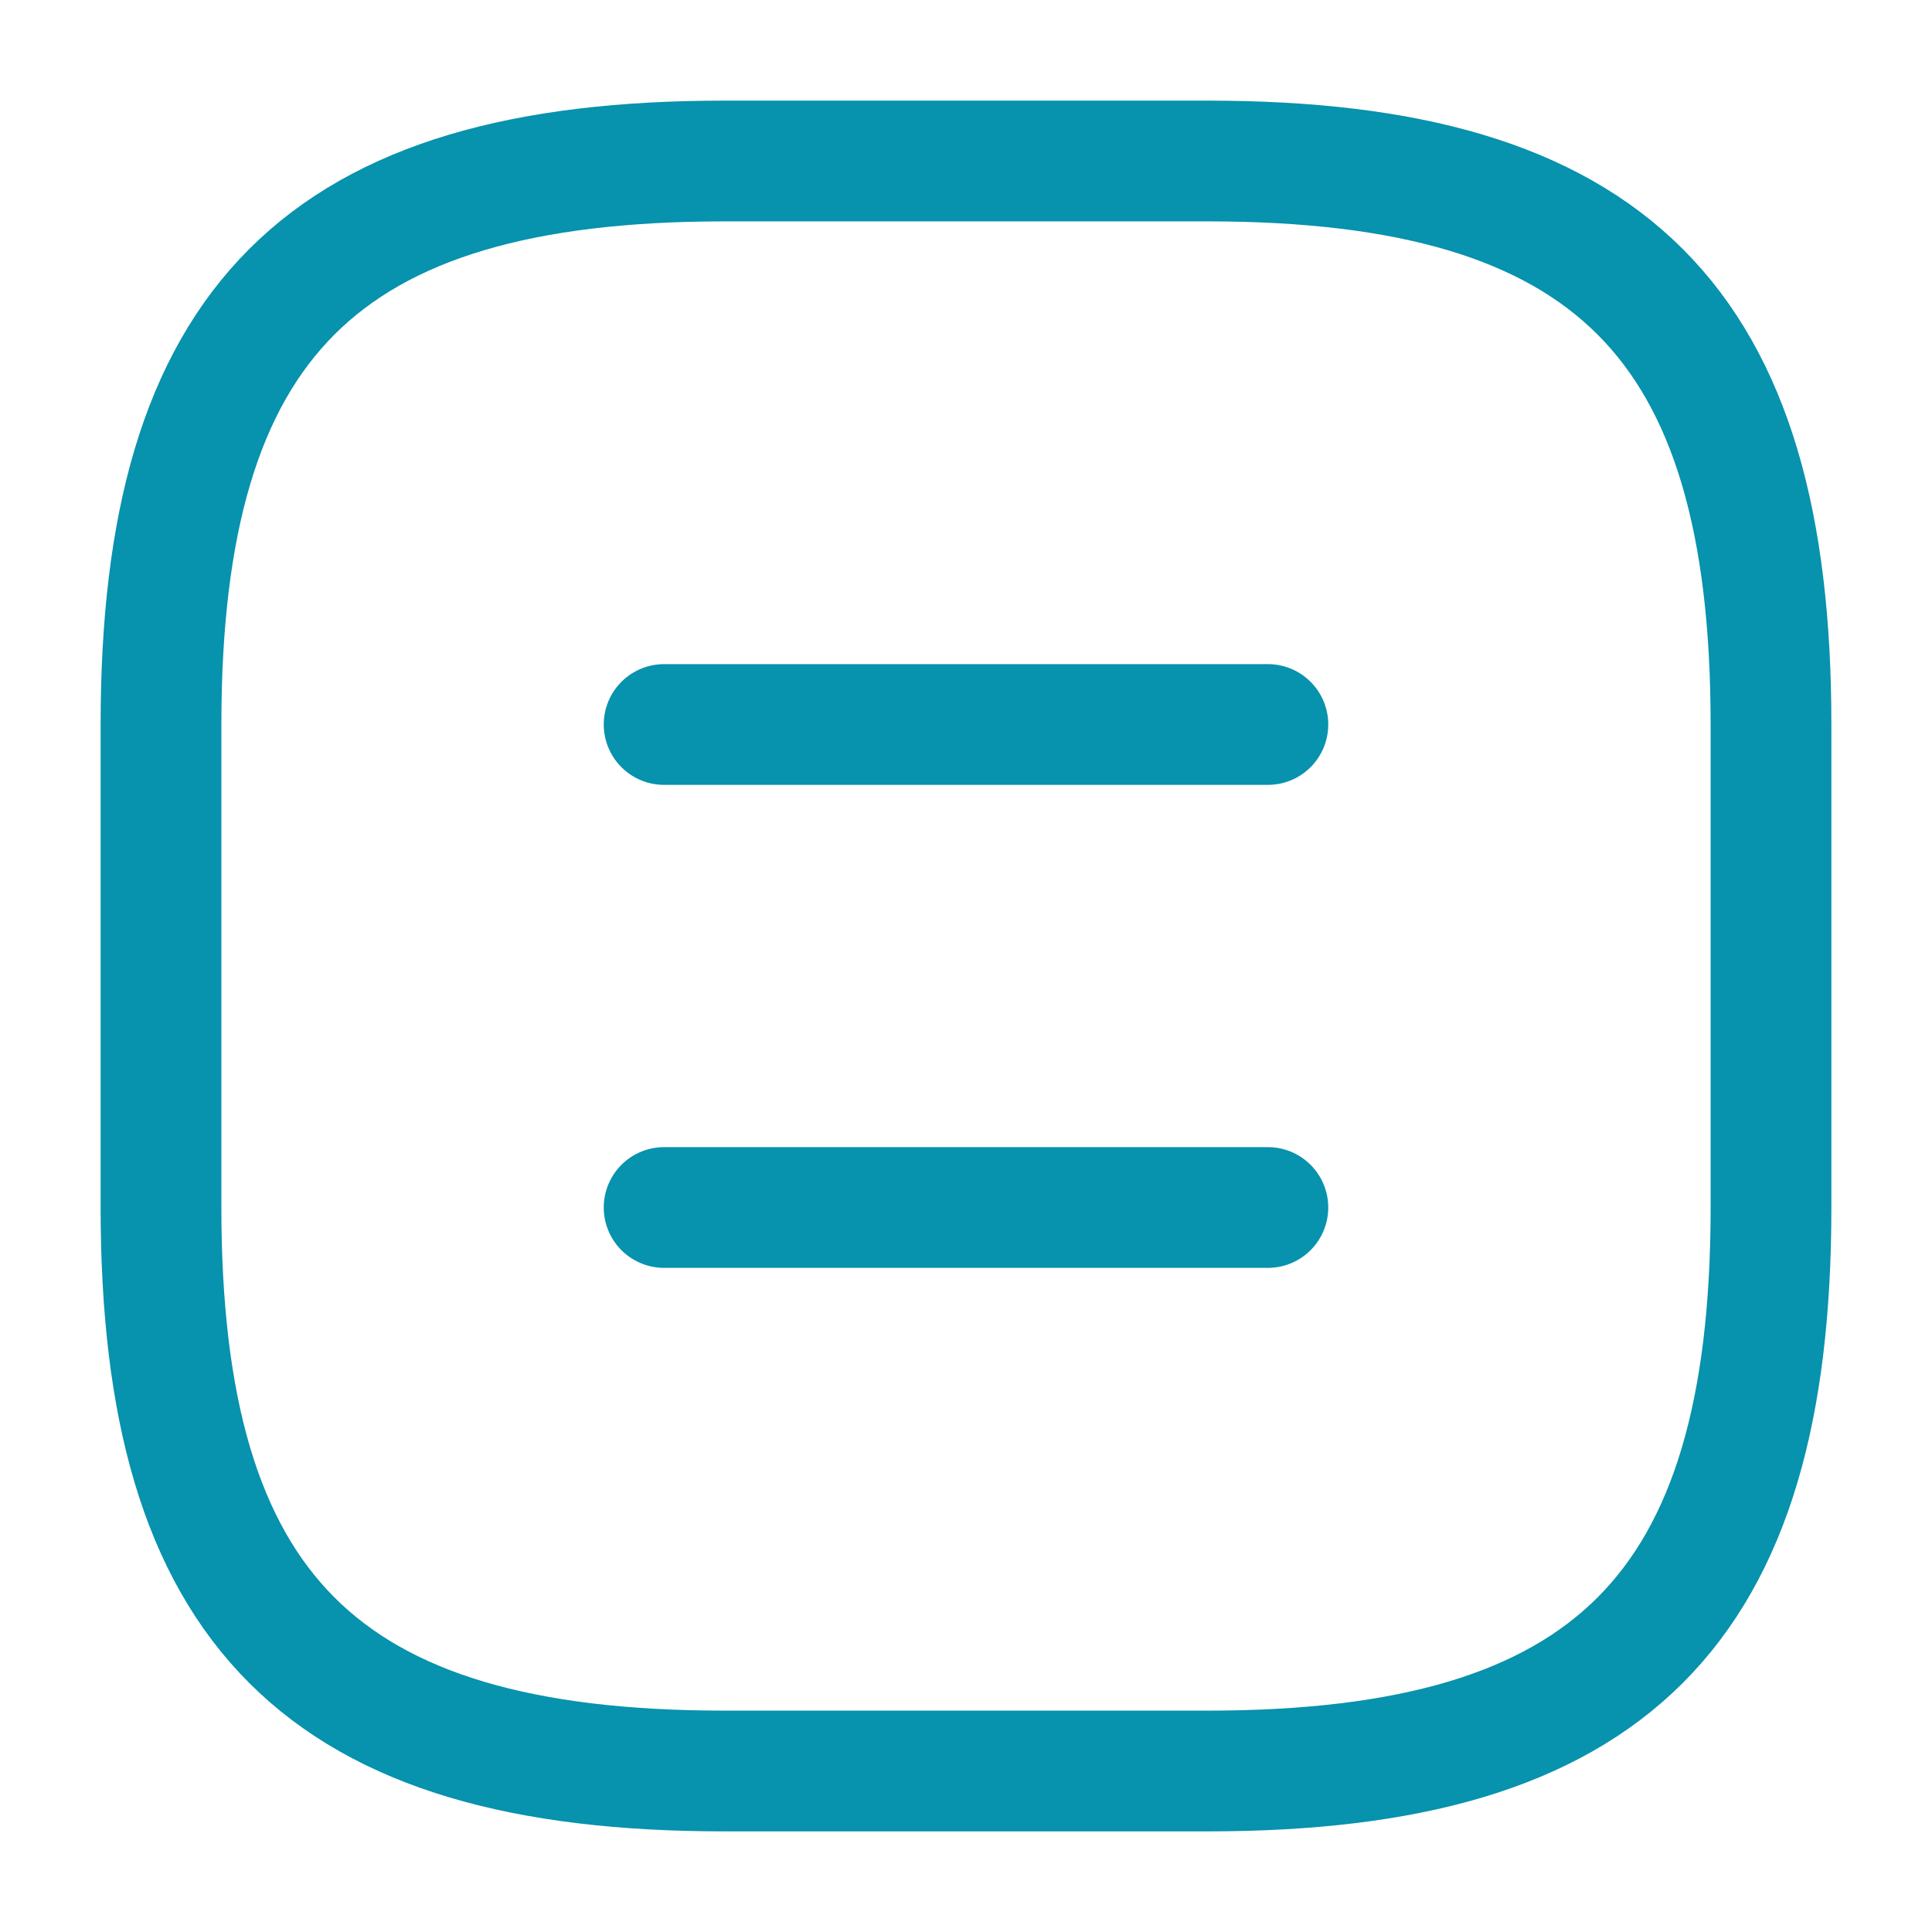 <svg width="24" height="24" viewBox="0 0 24 24" fill="none" xmlns="http://www.w3.org/2000/svg">
<path d="M9 22H15C20 22 22 20 22 15V9C22 4 20 2 15 2H9C4 2 2 4 2 9V15C2 20 4 22 9 22Z" stroke="#0792AD" stroke-width="1.5" stroke-linecap="round" stroke-linejoin="round"/>
<path d="M15.75 9H8.25" stroke="#0792AD" stroke-width="1.5" stroke-linecap="round" stroke-linejoin="round"/>
<path d="M15.75 15H8.25" stroke="#0792AD" stroke-width="1.5" stroke-linecap="round" stroke-linejoin="round"/>
</svg>
